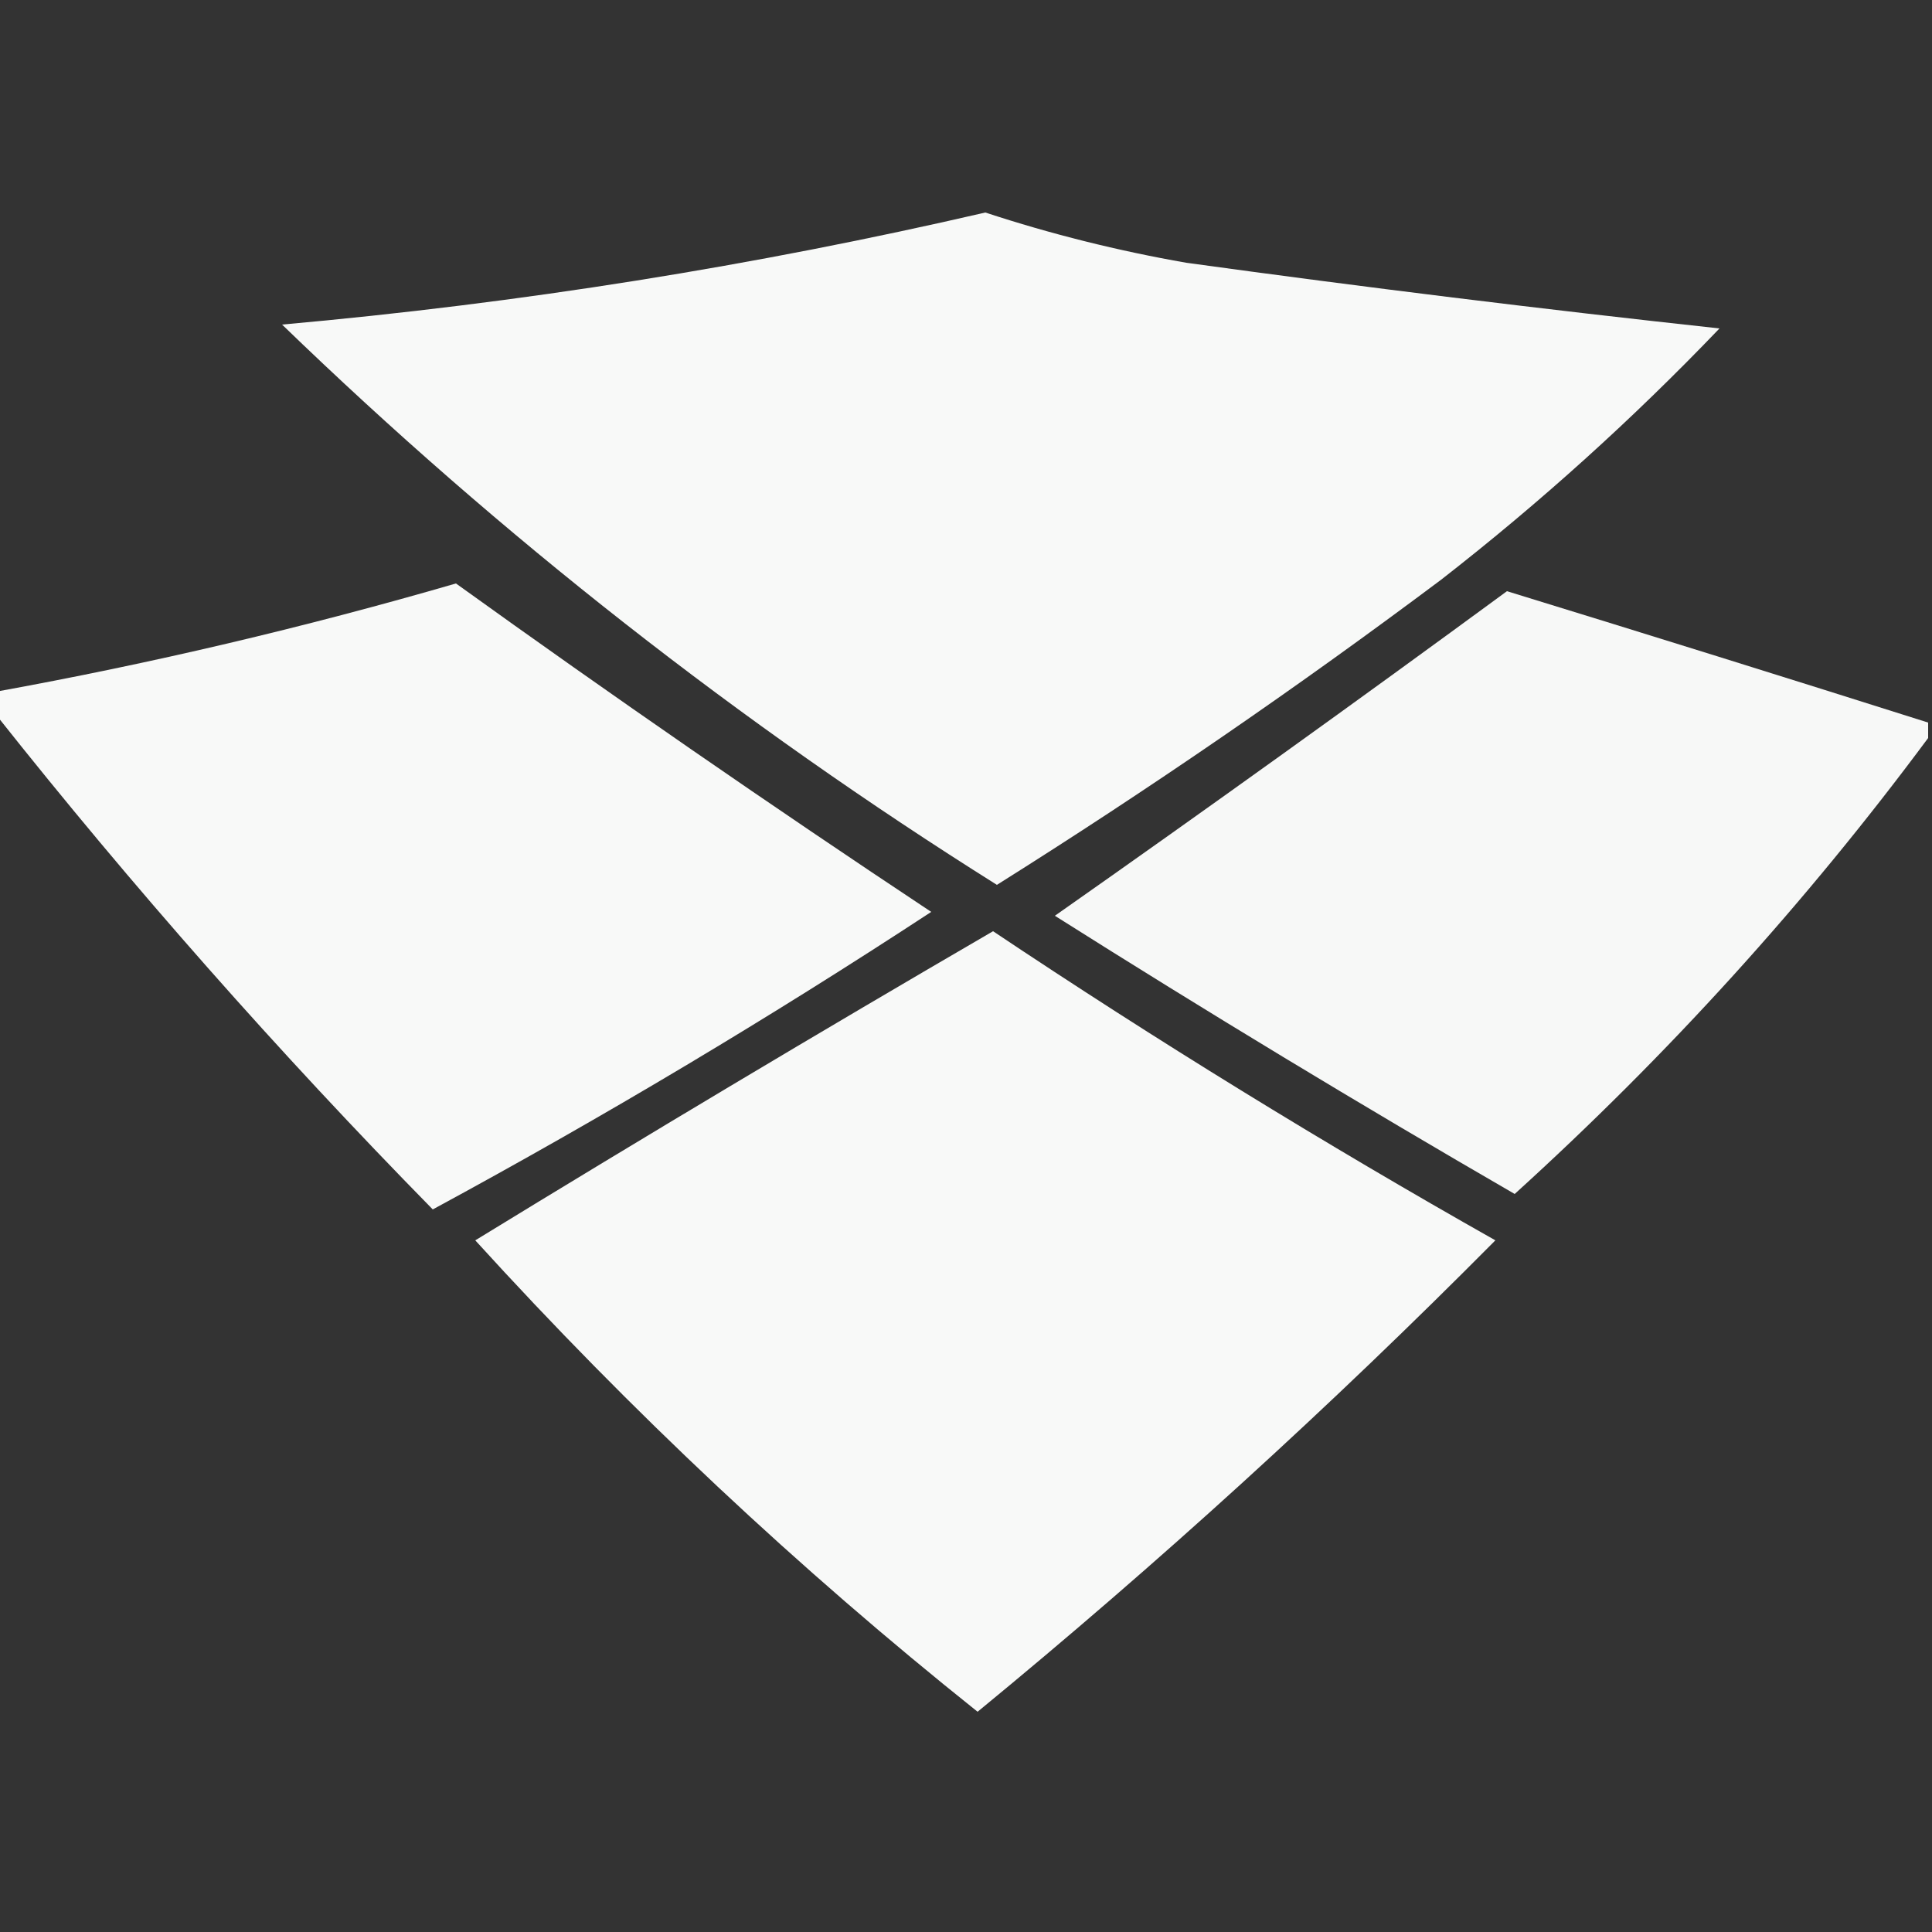 <?xml version="1.0" encoding="UTF-8"?>
<!DOCTYPE svg>
<svg xmlns="http://www.w3.org/2000/svg" version="1.1" width="250px" height="250px" style="shape-rendering:geometricPrecision; text-rendering:geometricPrecision; image-rendering:optimizeQuality; fill-rule:evenodd; clip-rule:evenodd" xmlns:xlink="http://www.w3.org/1999/xlink">
<rect width="100%" height="100%" fill="#333333" stroke="none"/>
<g><path style="opacity:0.97" fill="#fefffe" d="M 127.5,27.5 C 135.988,30.289 144.655,32.456 153.5,34C 176.466,37.163 199.466,39.996 222.5,42.5C 211.298,54.201 199.298,65.034 186.5,75C 167.883,88.948 148.716,102.114 129,114.5C 95.679,93.58 64.846,69.413 36.5,42C 67.295,39.246 97.629,34.412 127.5,27.5 Z"/></g>
<g><path style="opacity:0.967" fill="#fefffe" d="M -0.5,92.5 C -0.5,91.5 -0.5,90.5 -0.5,89.5C 19.557,85.861 39.39,81.194 59,75.5C 79.214,90.042 99.714,104.209 120.5,118C 99.579,131.714 78.079,144.548 56,156.5C 35.993,136.115 17.16,114.781 -0.5,92.5 Z"/></g>
<g><path style="opacity:0.964" fill="#fefffe" d="M 249.5,93.5 C 249.5,94.167 249.5,94.833 249.5,95.5C 233.68,116.829 215.846,136.495 196,154.5C 175.898,142.869 156.064,130.869 136.5,118.5C 156.116,104.726 175.616,90.726 195,76.5C 213.196,82.09 231.363,87.757 249.5,93.5 Z"/></g>
<g><path style="opacity:0.971" fill="#fefffe" d="M 128.5,120.5 C 149.643,134.634 171.309,147.967 193.5,160.5C 172.196,181.982 149.862,202.315 126.5,221.5C 103.325,202.999 81.659,182.665 61.5,160.5C 83.696,146.904 106.029,133.57 128.5,120.5 Z"/></g>
</svg>
